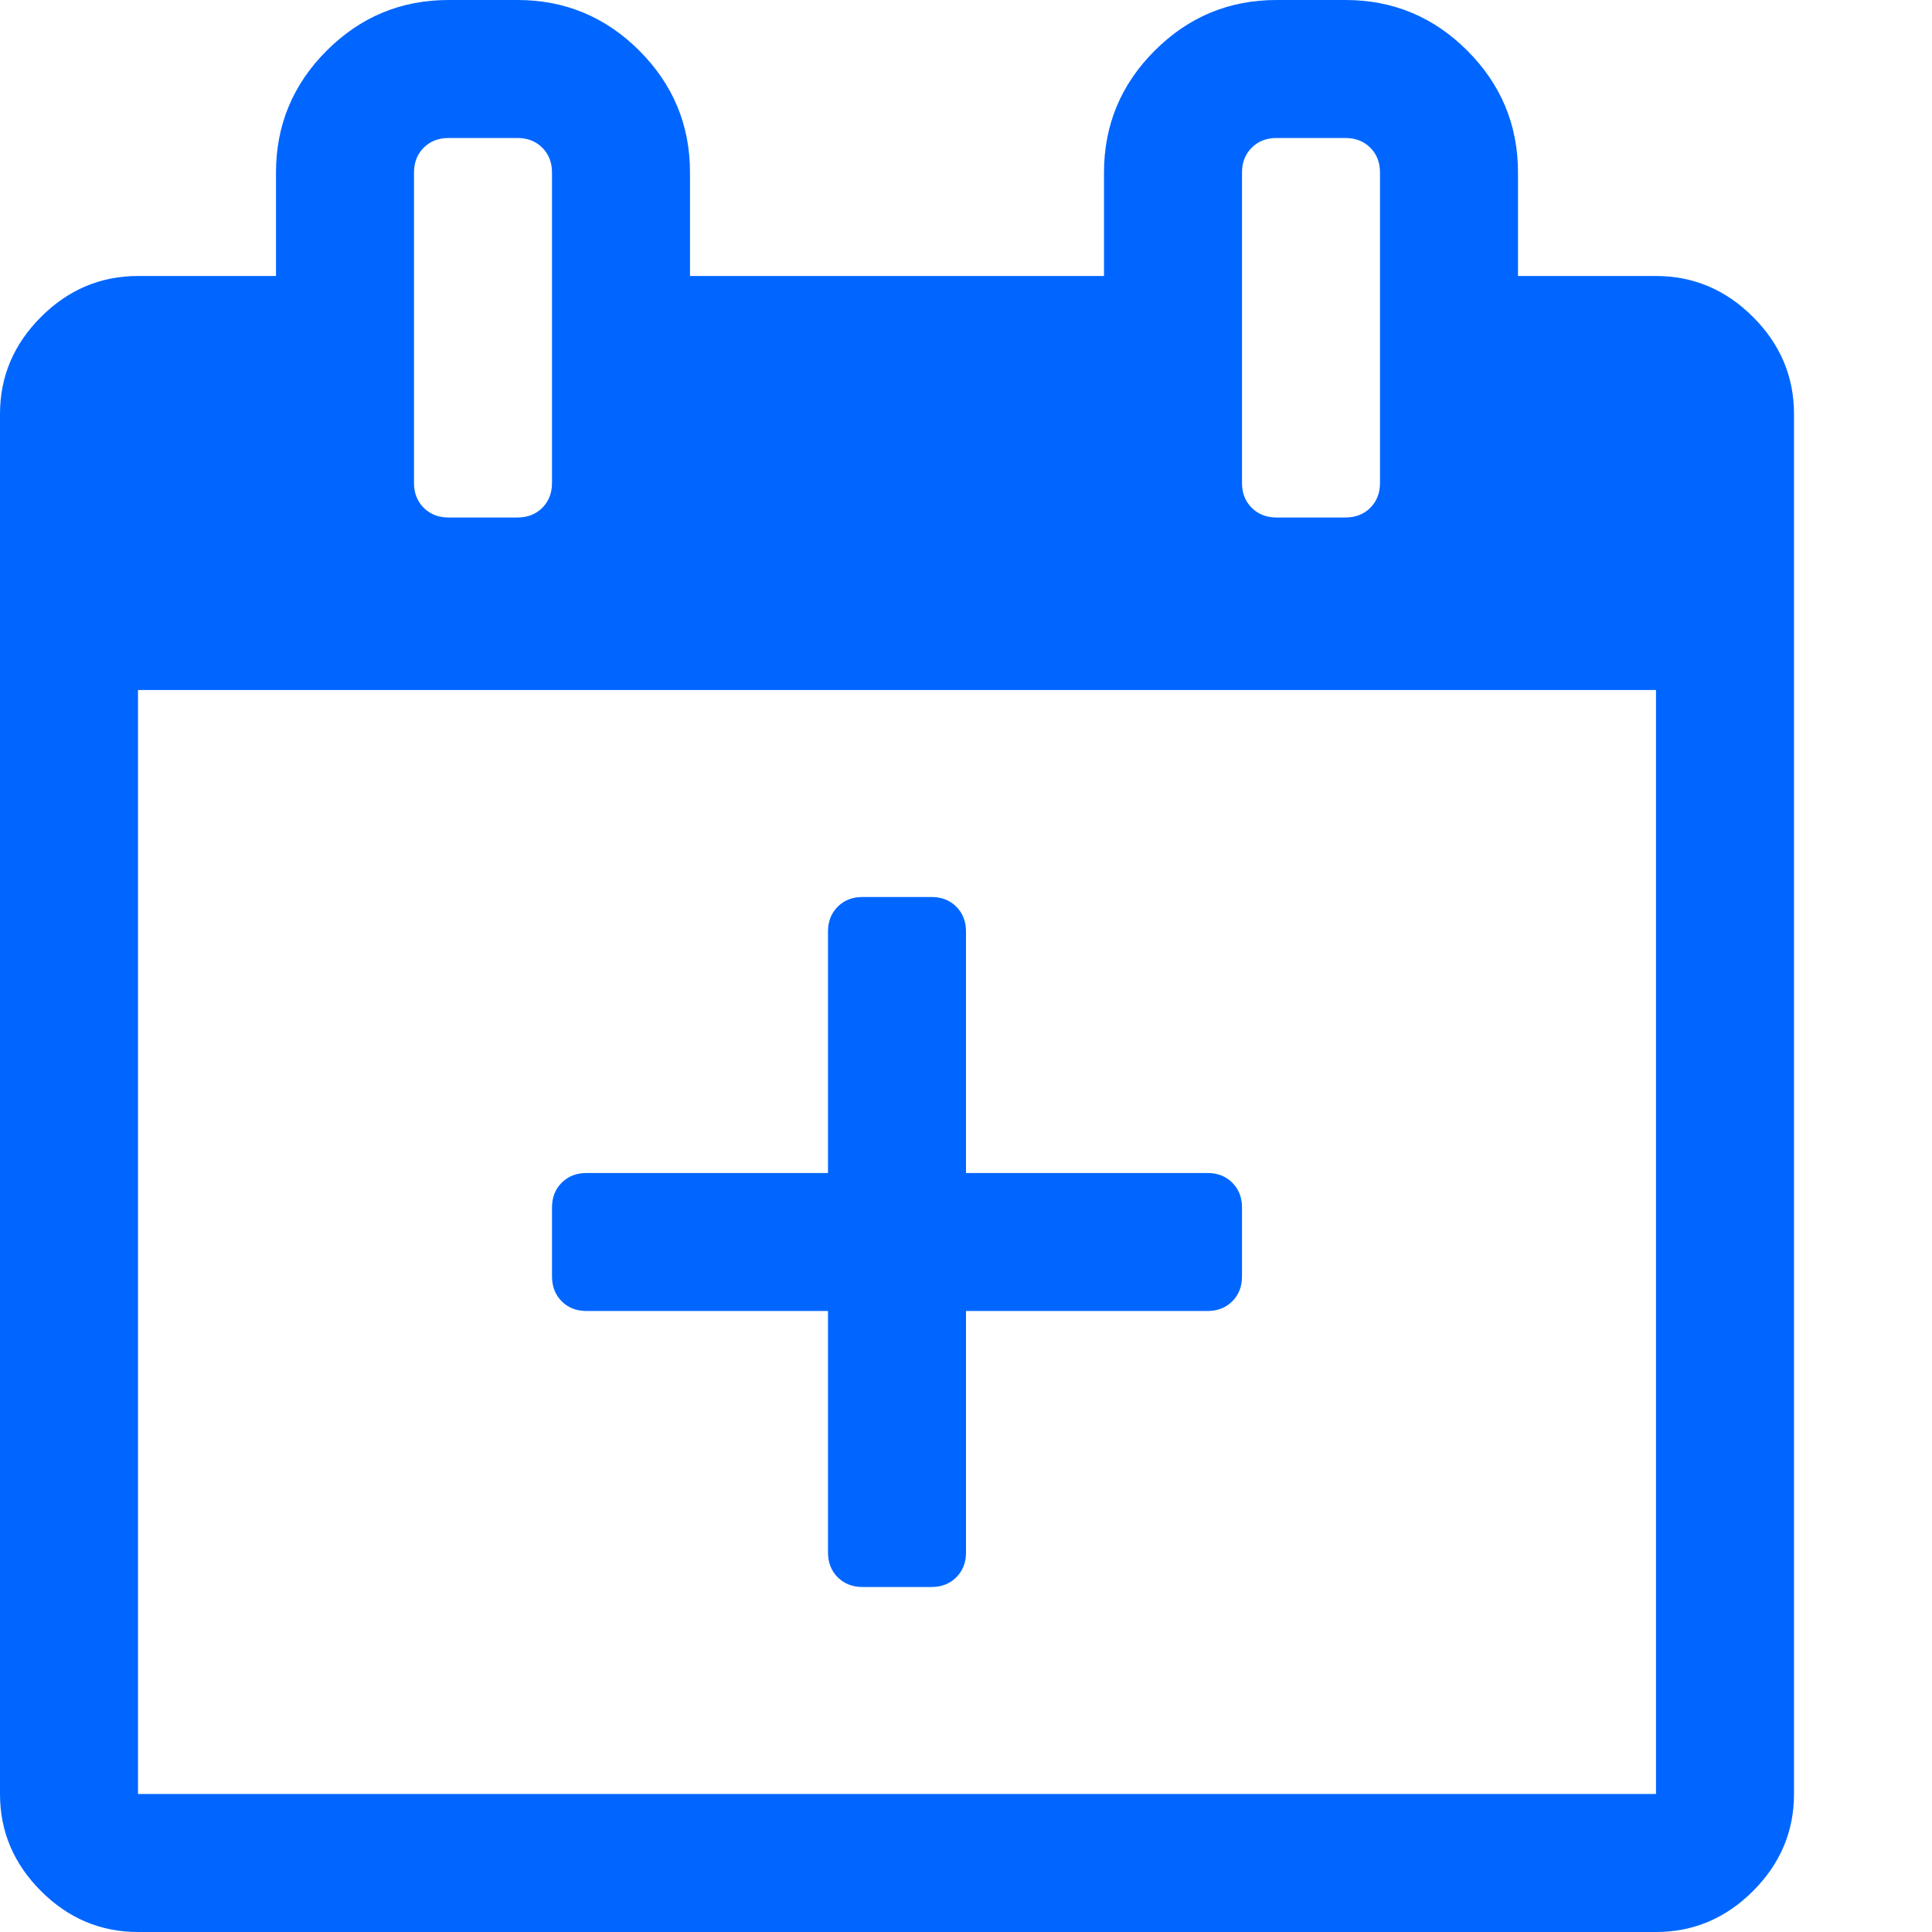 <?xml version="1.0" encoding="utf-8"?>
<!-- Generator: Adobe Illustrator 21.1.0, SVG Export Plug-In . SVG Version: 6.00 Build 0)  -->
<svg version="1.1" id="Layer_1" xmlns="http://www.w3.org/2000/svg" xmlns:xlink="http://www.w3.org/1999/xlink" x="0px" y="0px"
	 viewBox="0 0 1792 1792" style="enable-background:new 0 0 1792 1792;" xml:space="preserve">
<style type="text/css">
	.st0{fill:#0066FF;}
</style>
<path class="st0" d="M1536,256c34.7,0,64.7,12.7,90,38s38,55.3,38,90v1280c0,34.7-12.7,64.7-38,90s-55.3,38-90,38H128
	c-34.7,0-64.7-12.7-90-38s-38-55.3-38-90V384c0-34.7,12.7-64.7,38-90s55.3-38,90-38h128v-96c0-44,15.7-81.7,47-113S372,0,416,0h64
	c44,0,81.7,15.7,113,47s47,69,47,113v96h384v-96c0-44,15.7-81.7,47-113s69-47,113-47h64c44,0,81.7,15.7,113,47s47,69,47,113v96H1536
	z M1152,160v288c0,9.3,3,17,9,23s13.7,9,23,9h64c9.3,0,17-3,23-9s9-13.7,9-23V160c0-9.3-3-17-9-23s-13.7-9-23-9h-64
	c-9.3,0-17,3-23,9S1152,150.7,1152,160z M384,160v288c0,9.3,3,17,9,23s13.7,9,23,9h64c9.3,0,17-3,23-9s9-13.7,9-23V160
	c0-9.3-3-17-9-23s-13.7-9-23-9h-64c-9.3,0-17,3-23,9S384,150.7,384,160z M1536,1664V640H128v1024H1536z M896,1088h224
	c9.3,0,17,3,23,9s9,13.7,9,23v64c0,9.3-3,17-9,23s-13.7,9-23,9H896v224c0,9.3-3,17-9,23s-13.7,9-23,9h-64c-9.3,0-17-3-23-9
	s-9-13.7-9-23v-224H544c-9.3,0-17-3-23-9s-9-13.7-9-23v-64c0-9.3,3-17,9-23s13.7-9,23-9h224V864c0-9.3,3-17,9-23s13.7-9,23-9h64
	c9.3,0,17,3,23,9s9,13.7,9,23V1088z"/>
</svg>
